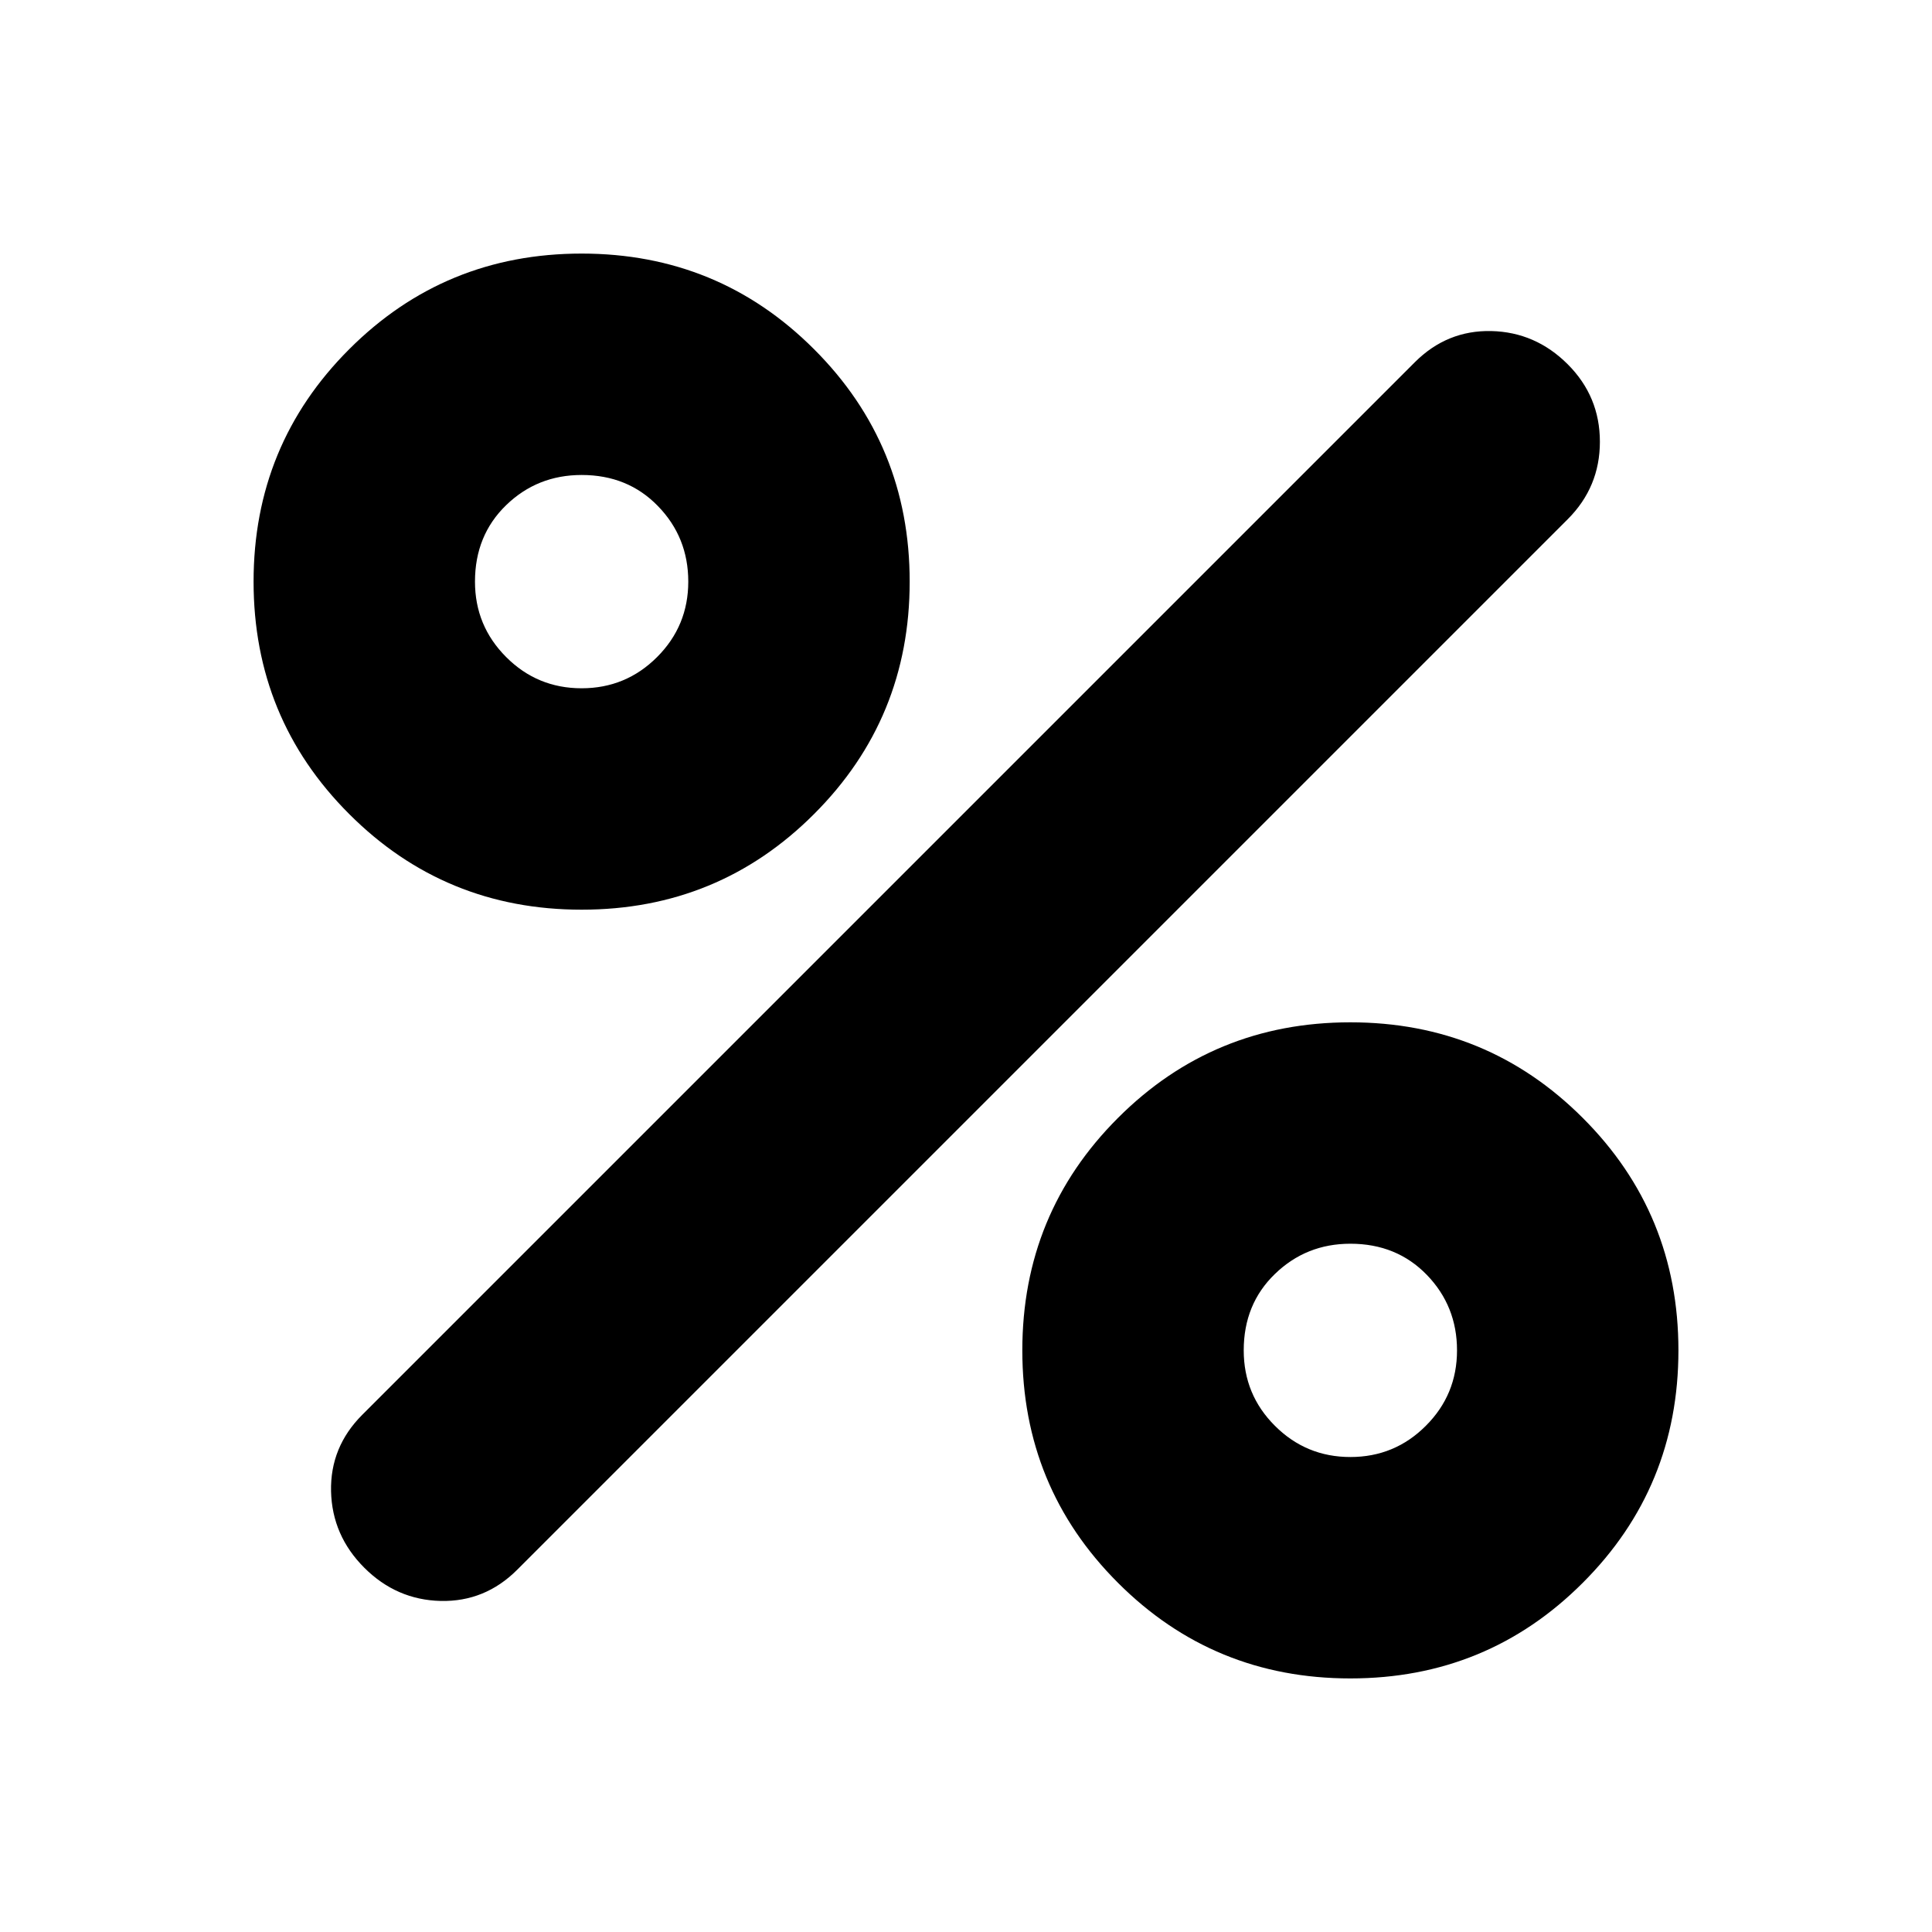 <svg xmlns="http://www.w3.org/2000/svg" height="20" width="20"><path d="M6.021 9.417q-1.417 0-2.406-.99-.99-.989-.99-2.406 0-1.417.99-2.406.989-.99 2.406-.99 1.417 0 2.406.99.99.989.99 2.406 0 1.417-.99 2.406-.989.99-2.406.99Zm0-2.292q.458 0 .781-.323t.323-.781q0-.459-.313-.781-.312-.323-.791-.323-.459 0-.781.312-.323.313-.323.792 0 .458.323.781.322.323.781.323Zm7.958 10.25q-1.417 0-2.406-.99-.99-.989-.99-2.406 0-1.417.99-2.406.989-.99 2.406-.99 1.417 0 2.406.99.99.989.99 2.406 0 1.417-.99 2.406-.989.99-2.406.99Zm0-2.292q.459 0 .781-.323.323-.322.323-.781 0-.458-.312-.781-.313-.323-.792-.323-.458 0-.781.313-.323.312-.323.791 0 .459.323.781.323.323.781.323ZM3.771 16.229q-.333-.333-.344-.791-.01-.459.323-.792L14.646 3.75q.333-.333.792-.323.458.011.791.344.333.333.333.802 0 .469-.333.802L5.354 16.25q-.333.333-.792.323-.458-.011-.791-.344Z"/></svg>